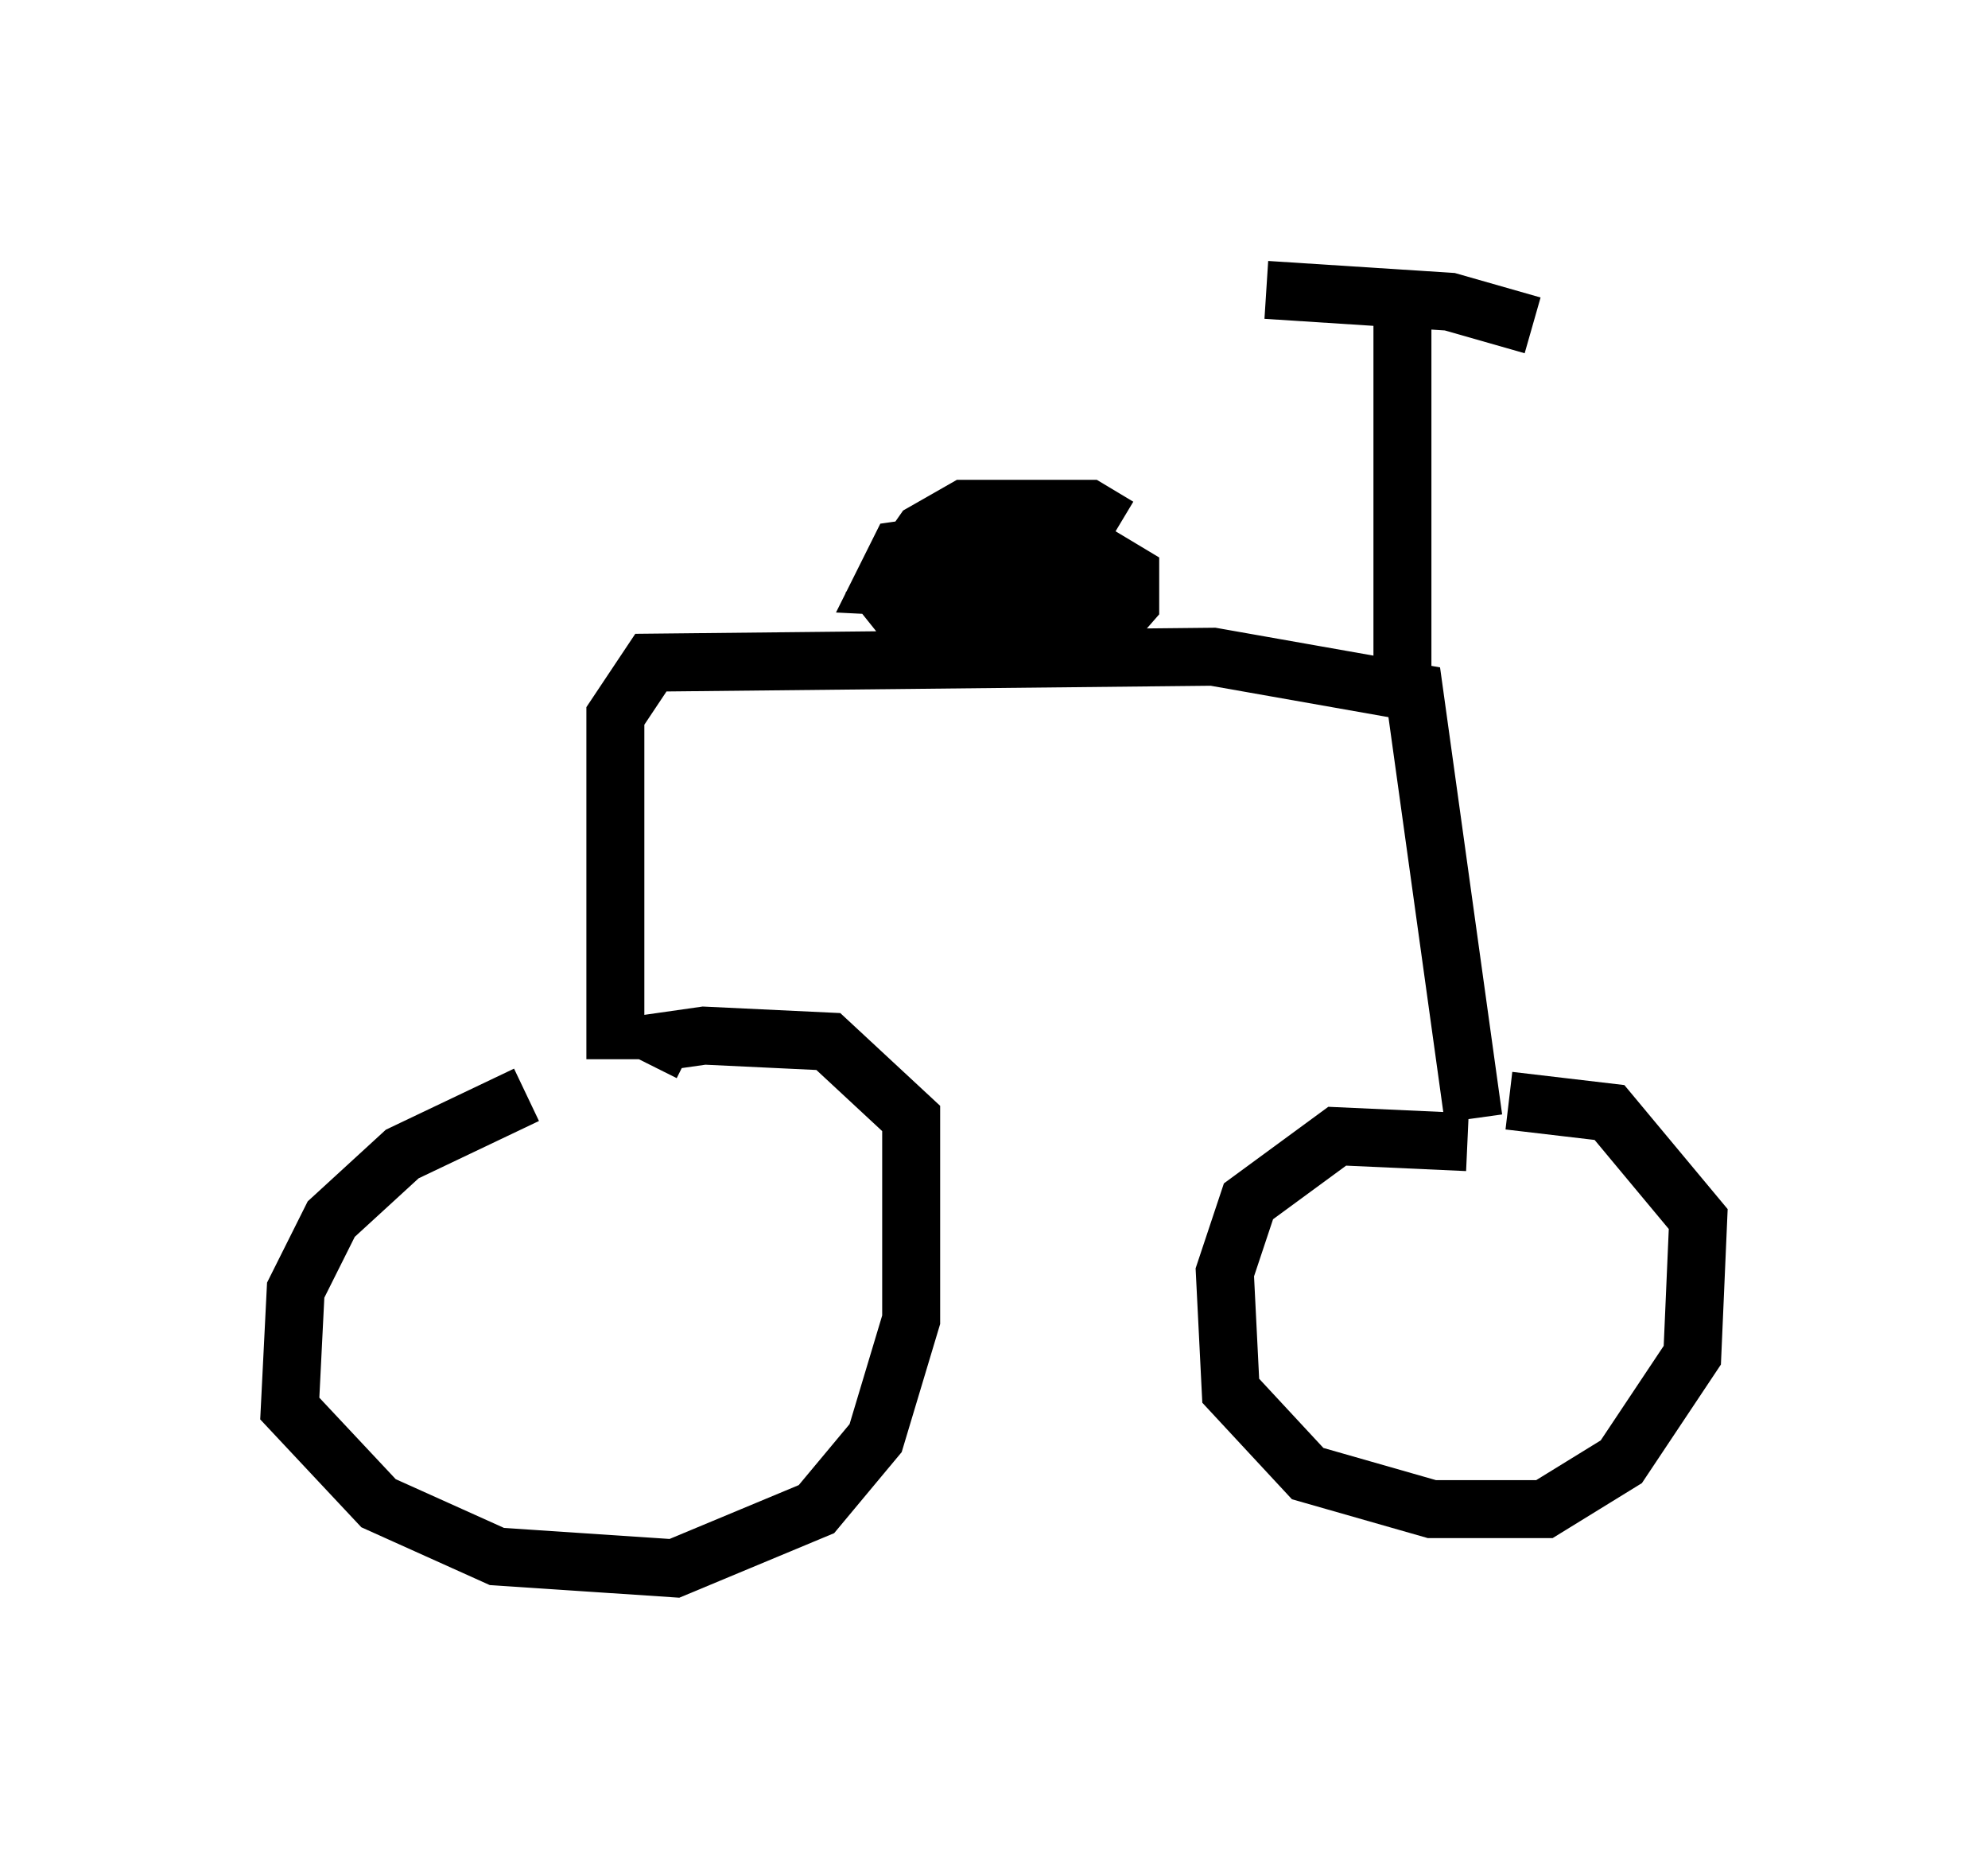 <?xml version="1.0" encoding="utf-8" ?>
<svg baseProfile="full" height="32.05" version="1.1" width="34.296" xmlns="http://www.w3.org/2000/svg" xmlns:ev="http://www.w3.org/2001/xml-events" xmlns:xlink="http://www.w3.org/1999/xlink"><defs /><rect fill="white" height="32.05" width="34.296" x="0" y="0" /><path d="M11.431, 18.781 m-2.348, 0.102 l-2.144, 1.021 -1.225, 1.123 l-0.613, 1.225 -0.102, 2.042 l1.531, 1.633 2.042, 0.919 l3.063, 0.204 2.45, -1.021 l1.021, -1.225 0.613, -2.042 l0.0, -3.471 -1.429, -1.327 l-2.144, -0.102 -0.715, 0.102 l-0.204, 0.408 m14.088, 1.327 l-2.246, -0.102 -1.531, 1.123 l-0.408, 1.225 0.102, 2.042 l1.327, 1.429 2.144, 0.613 l1.94, 0.0 1.327, -0.817 l1.225, -1.838 0.102, -2.348 l-1.531, -1.838 -1.735, -0.204 m-15.415, -0.715 l0.0, -5.921 0.613, -0.919 l9.698, -0.102 3.471, 0.613 l1.021, 7.35 m-6.125, -10.208 l-0.51, -0.306 -2.144, 0.0 l-0.715, 0.408 -0.715, 1.021 l0.408, 0.51 0.919, 0.306 l2.246, 0.204 0.715, -0.817 l0.0, -0.51 -0.51, -0.306 l-2.756, -0.204 -0.715, 0.102 l-0.306, 0.613 2.042, 0.102 l0.817, -0.919 -1.531, 0.0 l-0.817, 0.306 -0.204, 0.51 l2.96, 0.306 0.408, -0.51 l-0.613, -0.306 -1.633, 0.102 l-0.204, 1.021 1.225, -0.204 l0.51, -0.408 0.102, -0.51 l-0.715, -0.102 -1.531, 1.225 m8.167, 1.225 l0.0, -6.533 m-2.348, -0.408 l3.165, 0.204 1.429, 0.408 m-9.494, 5.41 l2.144, 0.102 m-2.45, -1.225 l1.225, 0.613 " fill="none" stroke="black" stroke-width="1" /></svg>